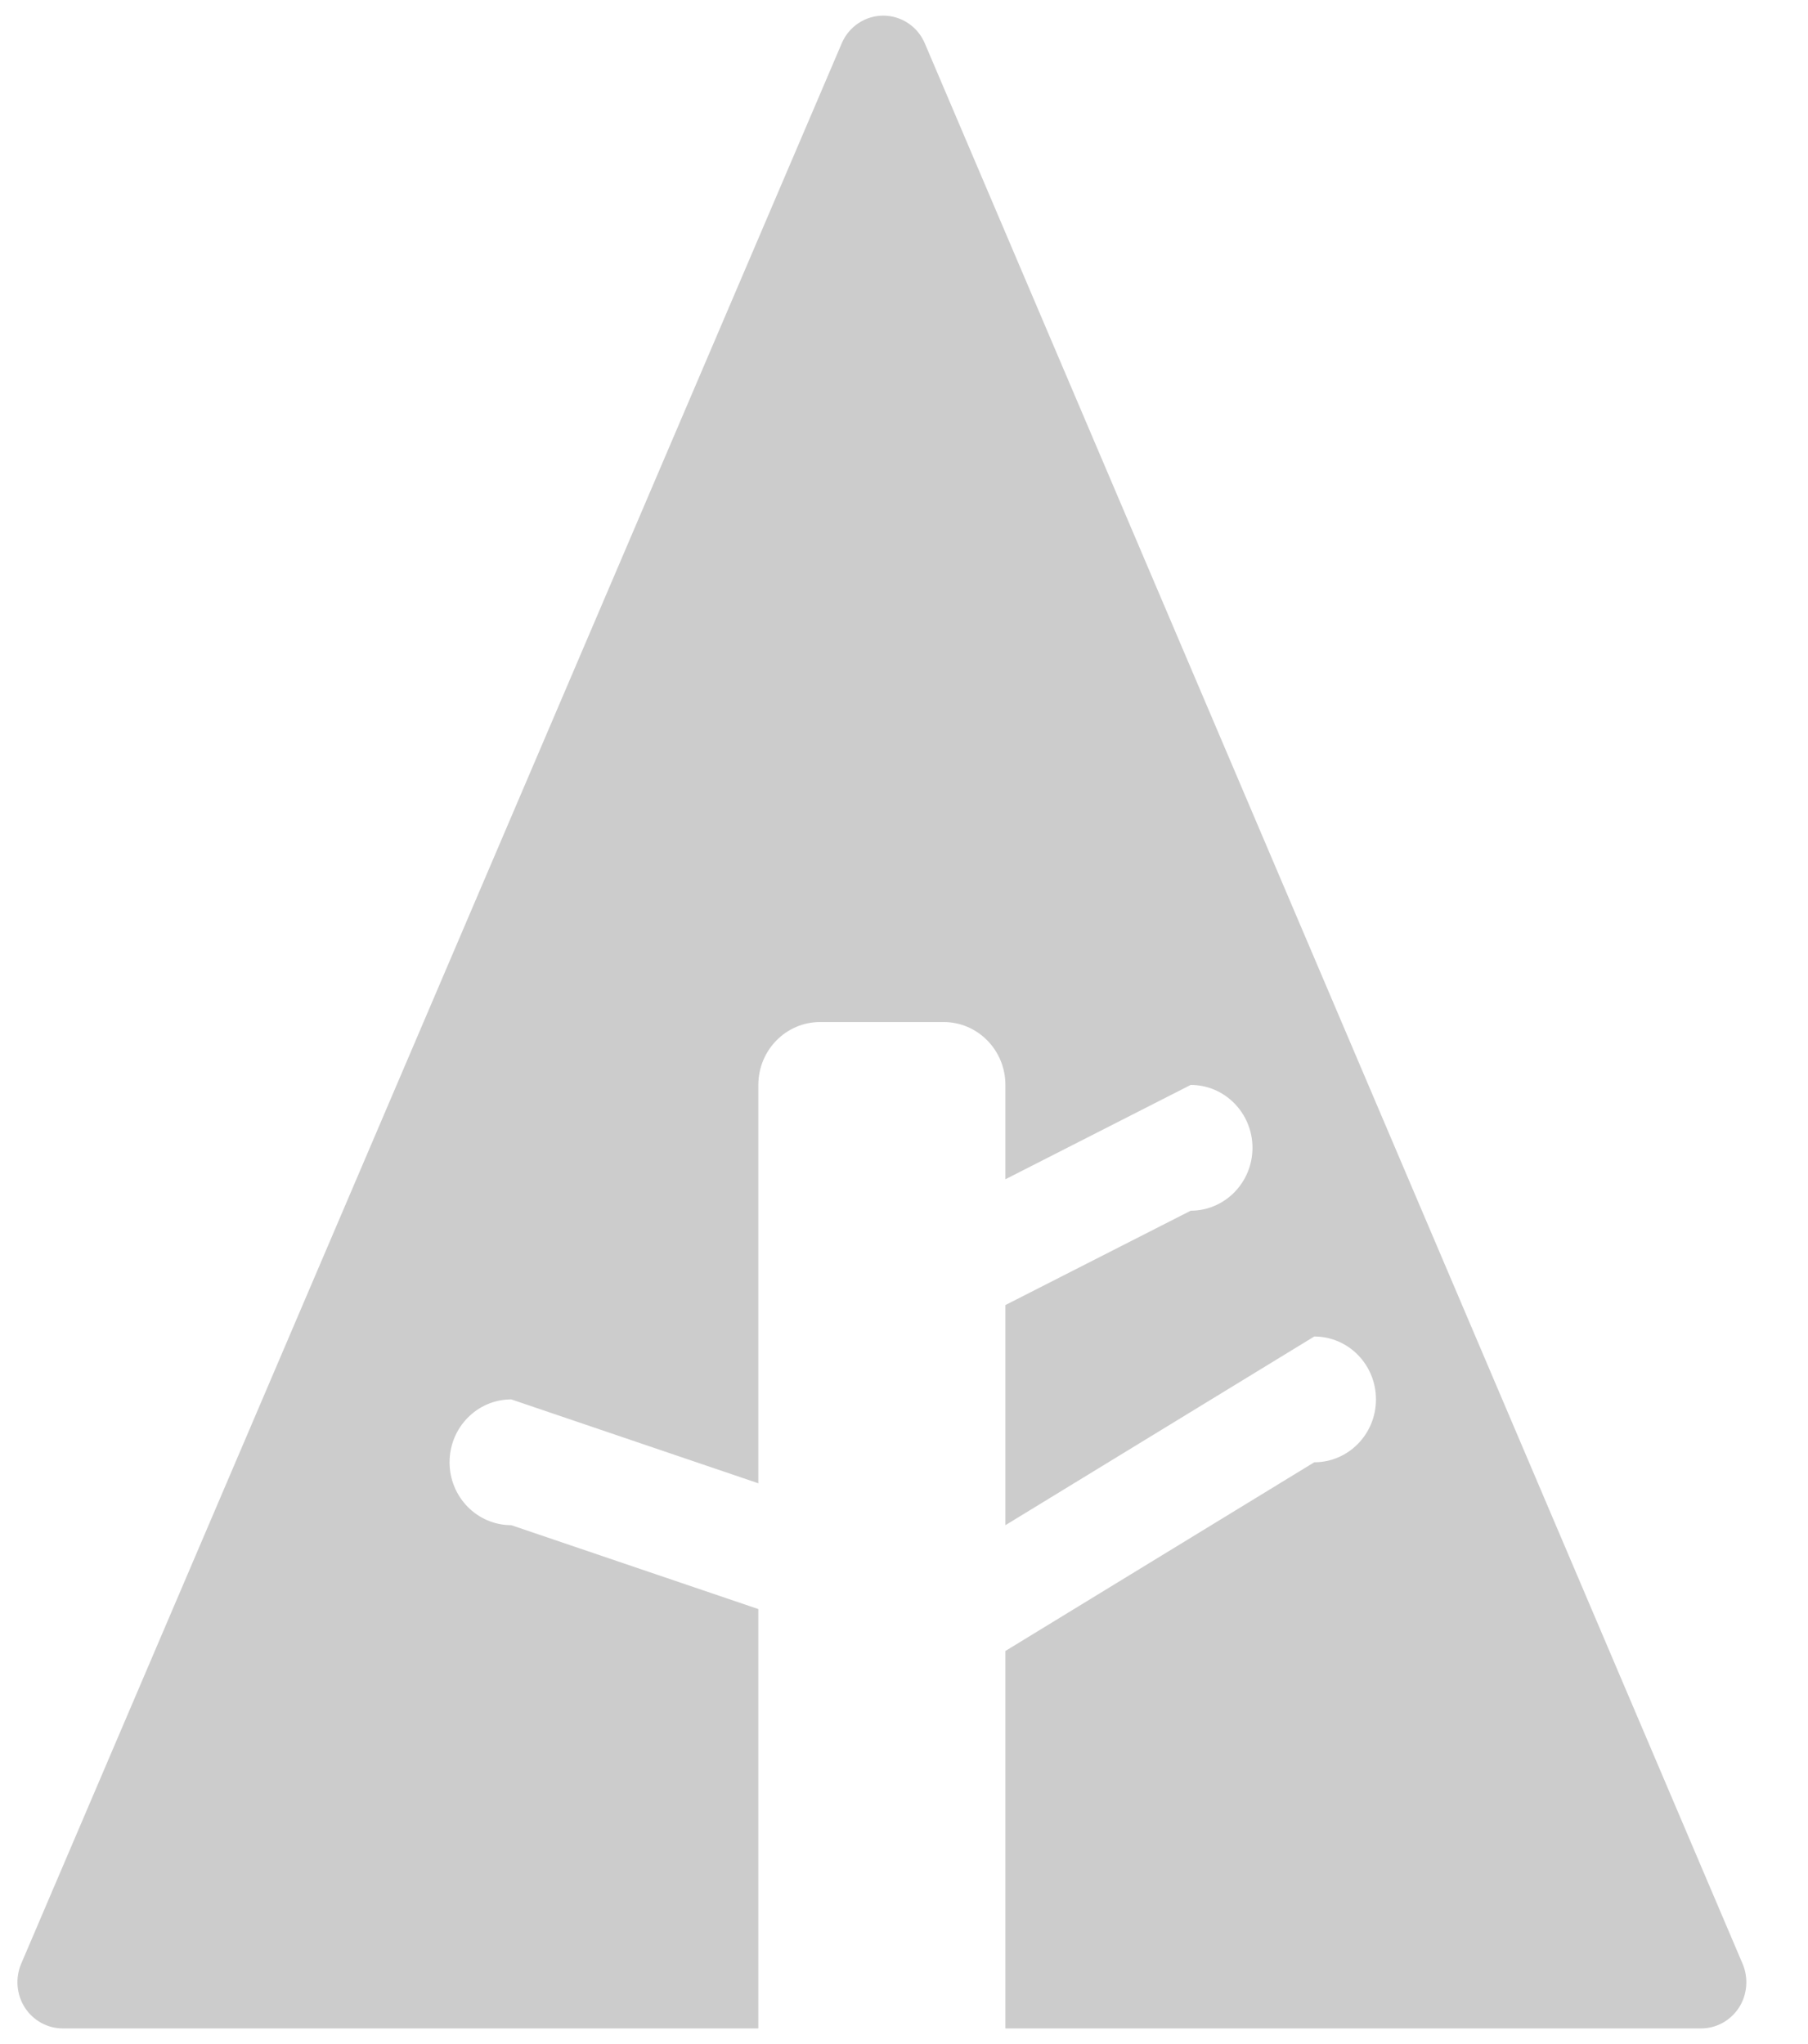 <svg 
 xmlns="http://www.w3.org/2000/svg"
 xmlns:xlink="http://www.w3.org/1999/xlink"
 width="23px" height="26px">
<path fill-rule="evenodd"  opacity="0.2" fill="rgb(0, 0, 0)"
 d="M22.122,25.536 C22.014,25.702 21.834,25.801 21.639,25.801 L12.790,25.801 L12.790,21.000 L16.719,18.600 C17.153,18.600 17.504,18.242 17.504,17.800 C17.504,17.358 17.153,17.000 16.719,17.000 L12.790,19.400 L12.790,16.600 L15.147,15.400 C15.581,15.400 15.933,15.042 15.933,14.600 C15.933,14.158 15.581,13.800 15.147,13.800 L12.790,15.000 L12.790,13.800 C12.790,13.358 12.438,13.000 12.004,13.000 L10.433,13.000 C9.999,13.000 9.647,13.358 9.647,13.800 L9.647,18.867 L6.504,17.800 C6.070,17.800 5.719,18.158 5.719,18.600 C5.719,19.042 6.070,19.400 6.504,19.400 L9.647,20.467 L9.647,25.801 L0.798,25.801 C0.604,25.801 0.423,25.701 0.316,25.536 C0.210,25.370 0.192,25.160 0.270,24.977 L10.708,0.551 C10.799,0.337 11.007,0.199 11.236,0.199 C11.466,0.199 11.674,0.337 11.765,0.552 L22.168,24.979 C22.245,25.160 22.228,25.371 22.122,25.536 Z"/>
</svg>